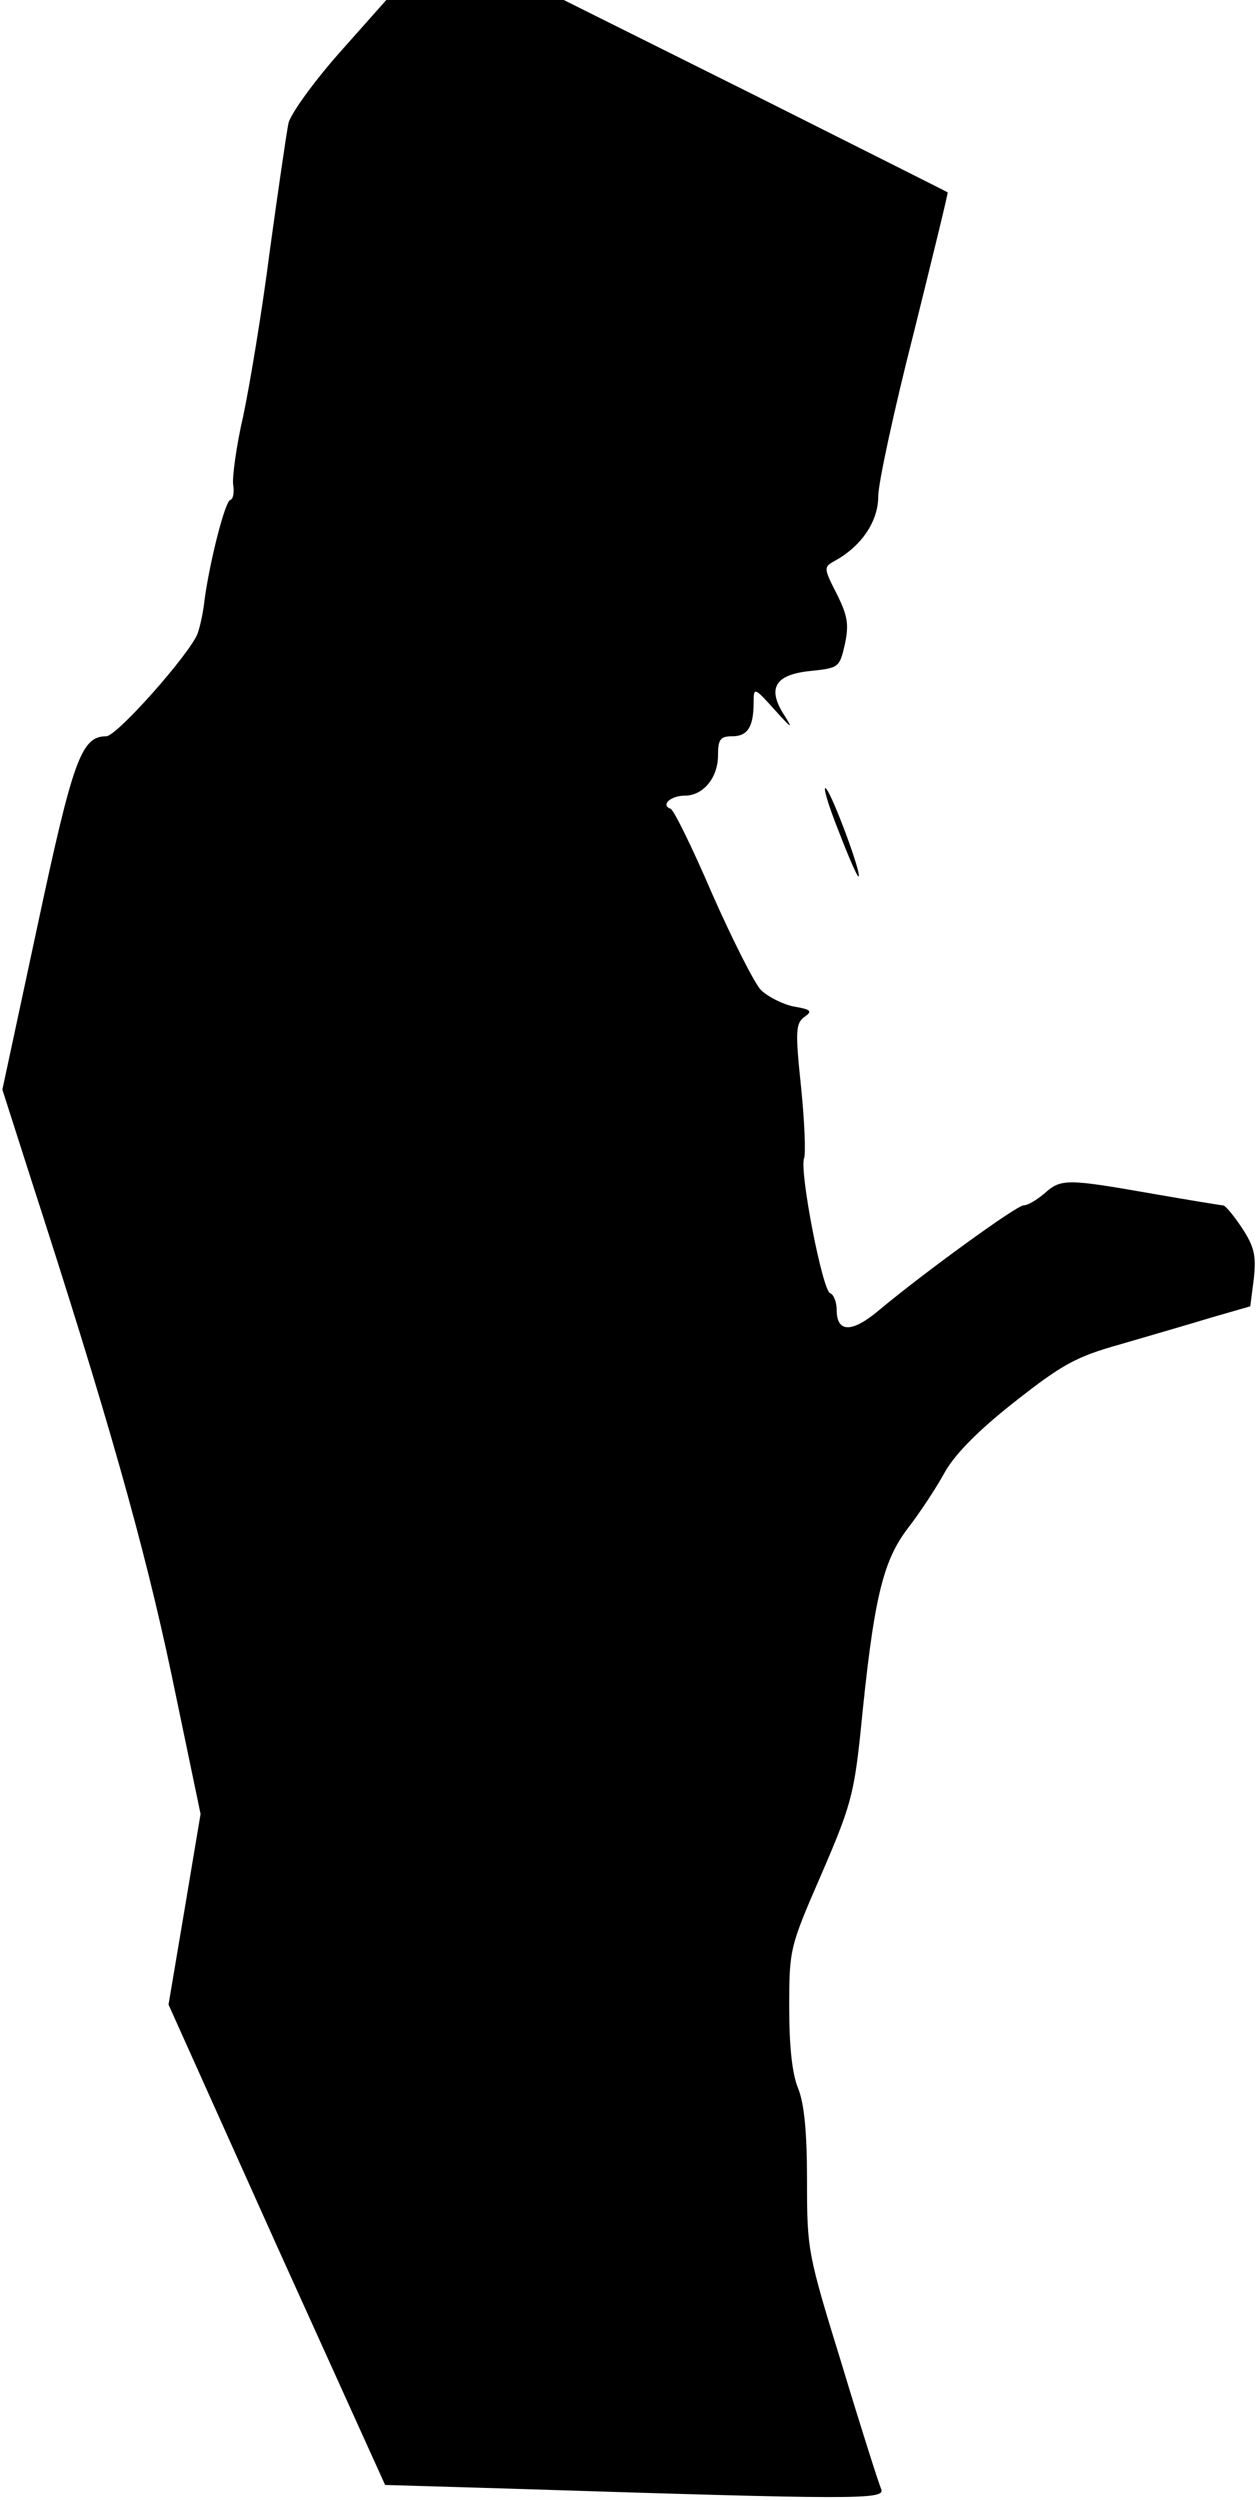 <?xml version="1.0" standalone="no"?>
<!DOCTYPE svg PUBLIC "-//W3C//DTD SVG 20010904//EN"
 "http://www.w3.org/TR/2001/REC-SVG-20010904/DTD/svg10.dtd">
<svg version="1.0" xmlns="http://www.w3.org/2000/svg"
 width="212pt" height="421pt" viewBox="0 0 212 421"
 preserveAspectRatio="xMidYMid meet">
<g transform="translate(0,421) scale(0.1,-0.1)"
fill="#000000" stroke="none">
<path fill="#000000" stroke="none" d="M571 4120 c-44 -50 -82 -103 -85 -118
-3 -15 -17 -110 -31 -212 -13 -102 -34 -228 -45 -280 -12 -52 -19 -105 -17
-117 2 -12 0 -24 -5 -25 -9 -3 -34 -102 -43 -166 -2 -21 -8 -48 -12 -59 -13
-34 -136 -173 -154 -173 -42 0 -56 -39 -116 -320 l-59 -275 48 -150 c129 -398
191 -617 237 -835 l49 -235 -27 -161 -27 -160 182 -405 183 -404 203 -6 c597
-19 640 -19 633 -1 -4 9 -34 103 -66 209 -58 188 -59 193 -59 311 0 84 -5 130
-15 155 -10 24 -15 70 -15 136 0 99 1 102 54 224 49 113 55 135 66 238 22 225
37 288 79 344 21 27 50 71 64 97 18 31 58 71 118 118 79 62 102 75 177 96 48
14 117 34 153 45 l66 19 6 47 c4 38 1 53 -20 85 -14 21 -28 38 -32 38 -3 0
-58 9 -121 20 -143 25 -152 25 -180 0 -13 -11 -28 -20 -35 -20 -12 0 -170
-115 -243 -176 -46 -39 -72 -39 -72 0 0 13 -5 26 -11 28 -13 4 -52 206 -44
227 3 7 1 61 -5 120 -10 94 -9 107 5 118 15 10 12 13 -18 18 -19 4 -44 17 -55
28 -11 12 -48 85 -82 162 -33 77 -65 142 -70 143 -17 6 0 22 24 22 31 0 56 30
56 68 0 27 4 32 24 32 26 0 36 16 36 57 0 26 1 26 36 -13 28 -31 31 -33 16 -9
-30 46 -16 69 44 75 48 5 49 6 58 46 7 33 4 48 -14 84 -22 43 -22 45 -4 55 46
25 74 67 74 109 0 22 27 147 60 276 32 129 58 235 57 236 -1 1 -147 74 -324
163 l-323 161 -149 0 -150 0 -80 -90z"/>
<path fill="#000000" stroke="none" d="M1413 2811 c17 -44 32 -79 34 -77 5 5
-44 137 -55 148 -6 6 3 -26 21 -71z"/>
</g>
</svg>
